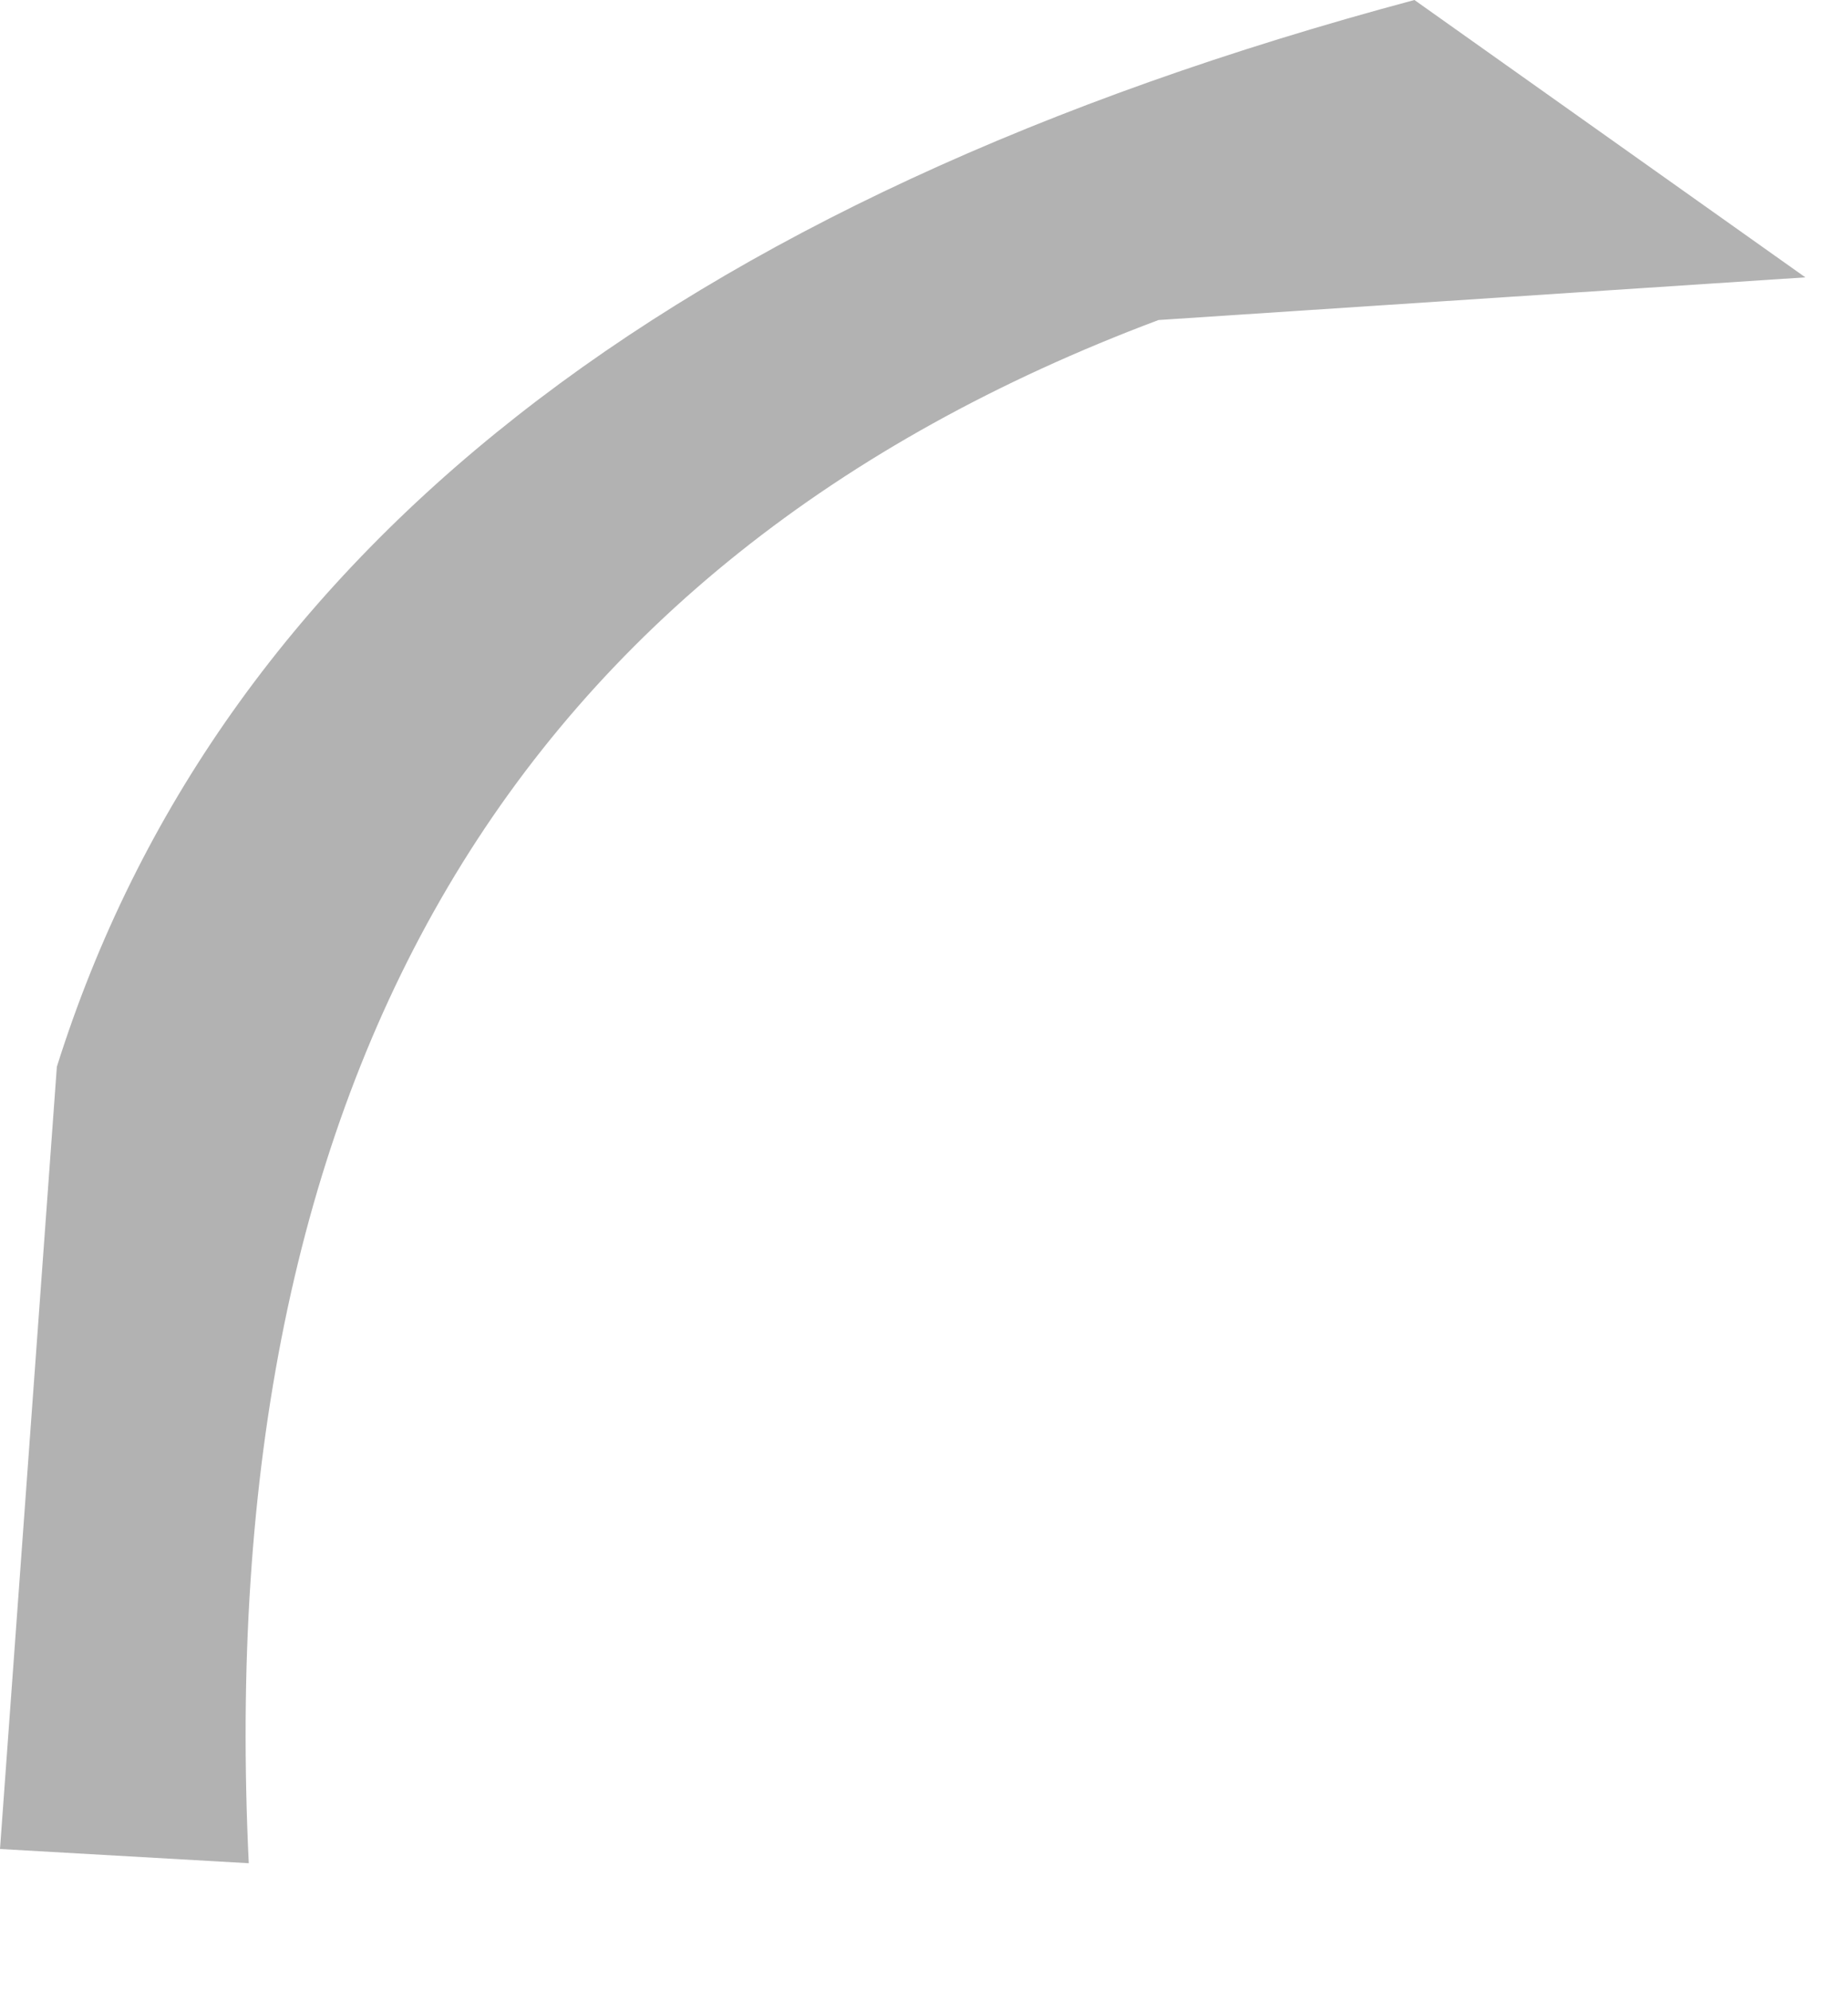 <?xml version="1.0" encoding="utf-8"?>
<svg version="1.1" id="Layer_1"
xmlns="http://www.w3.org/2000/svg"
xmlns:xlink="http://www.w3.org/1999/xlink"
width="13px" height="14px"
xml:space="preserve">
<g id="PathID_303" transform="matrix(1, 0, 0, 1, -6.05, 1.7)">
<path style="fill:#000000;fill-opacity:0.302" d="M6.05 11.3L6.45 5.8Q8.15 0.4 16 -1.7L18.75 0.25L14.2 0.55Q7.4 3.1 7.8 11.4L6.05 11.3" />
</g>
</svg>
